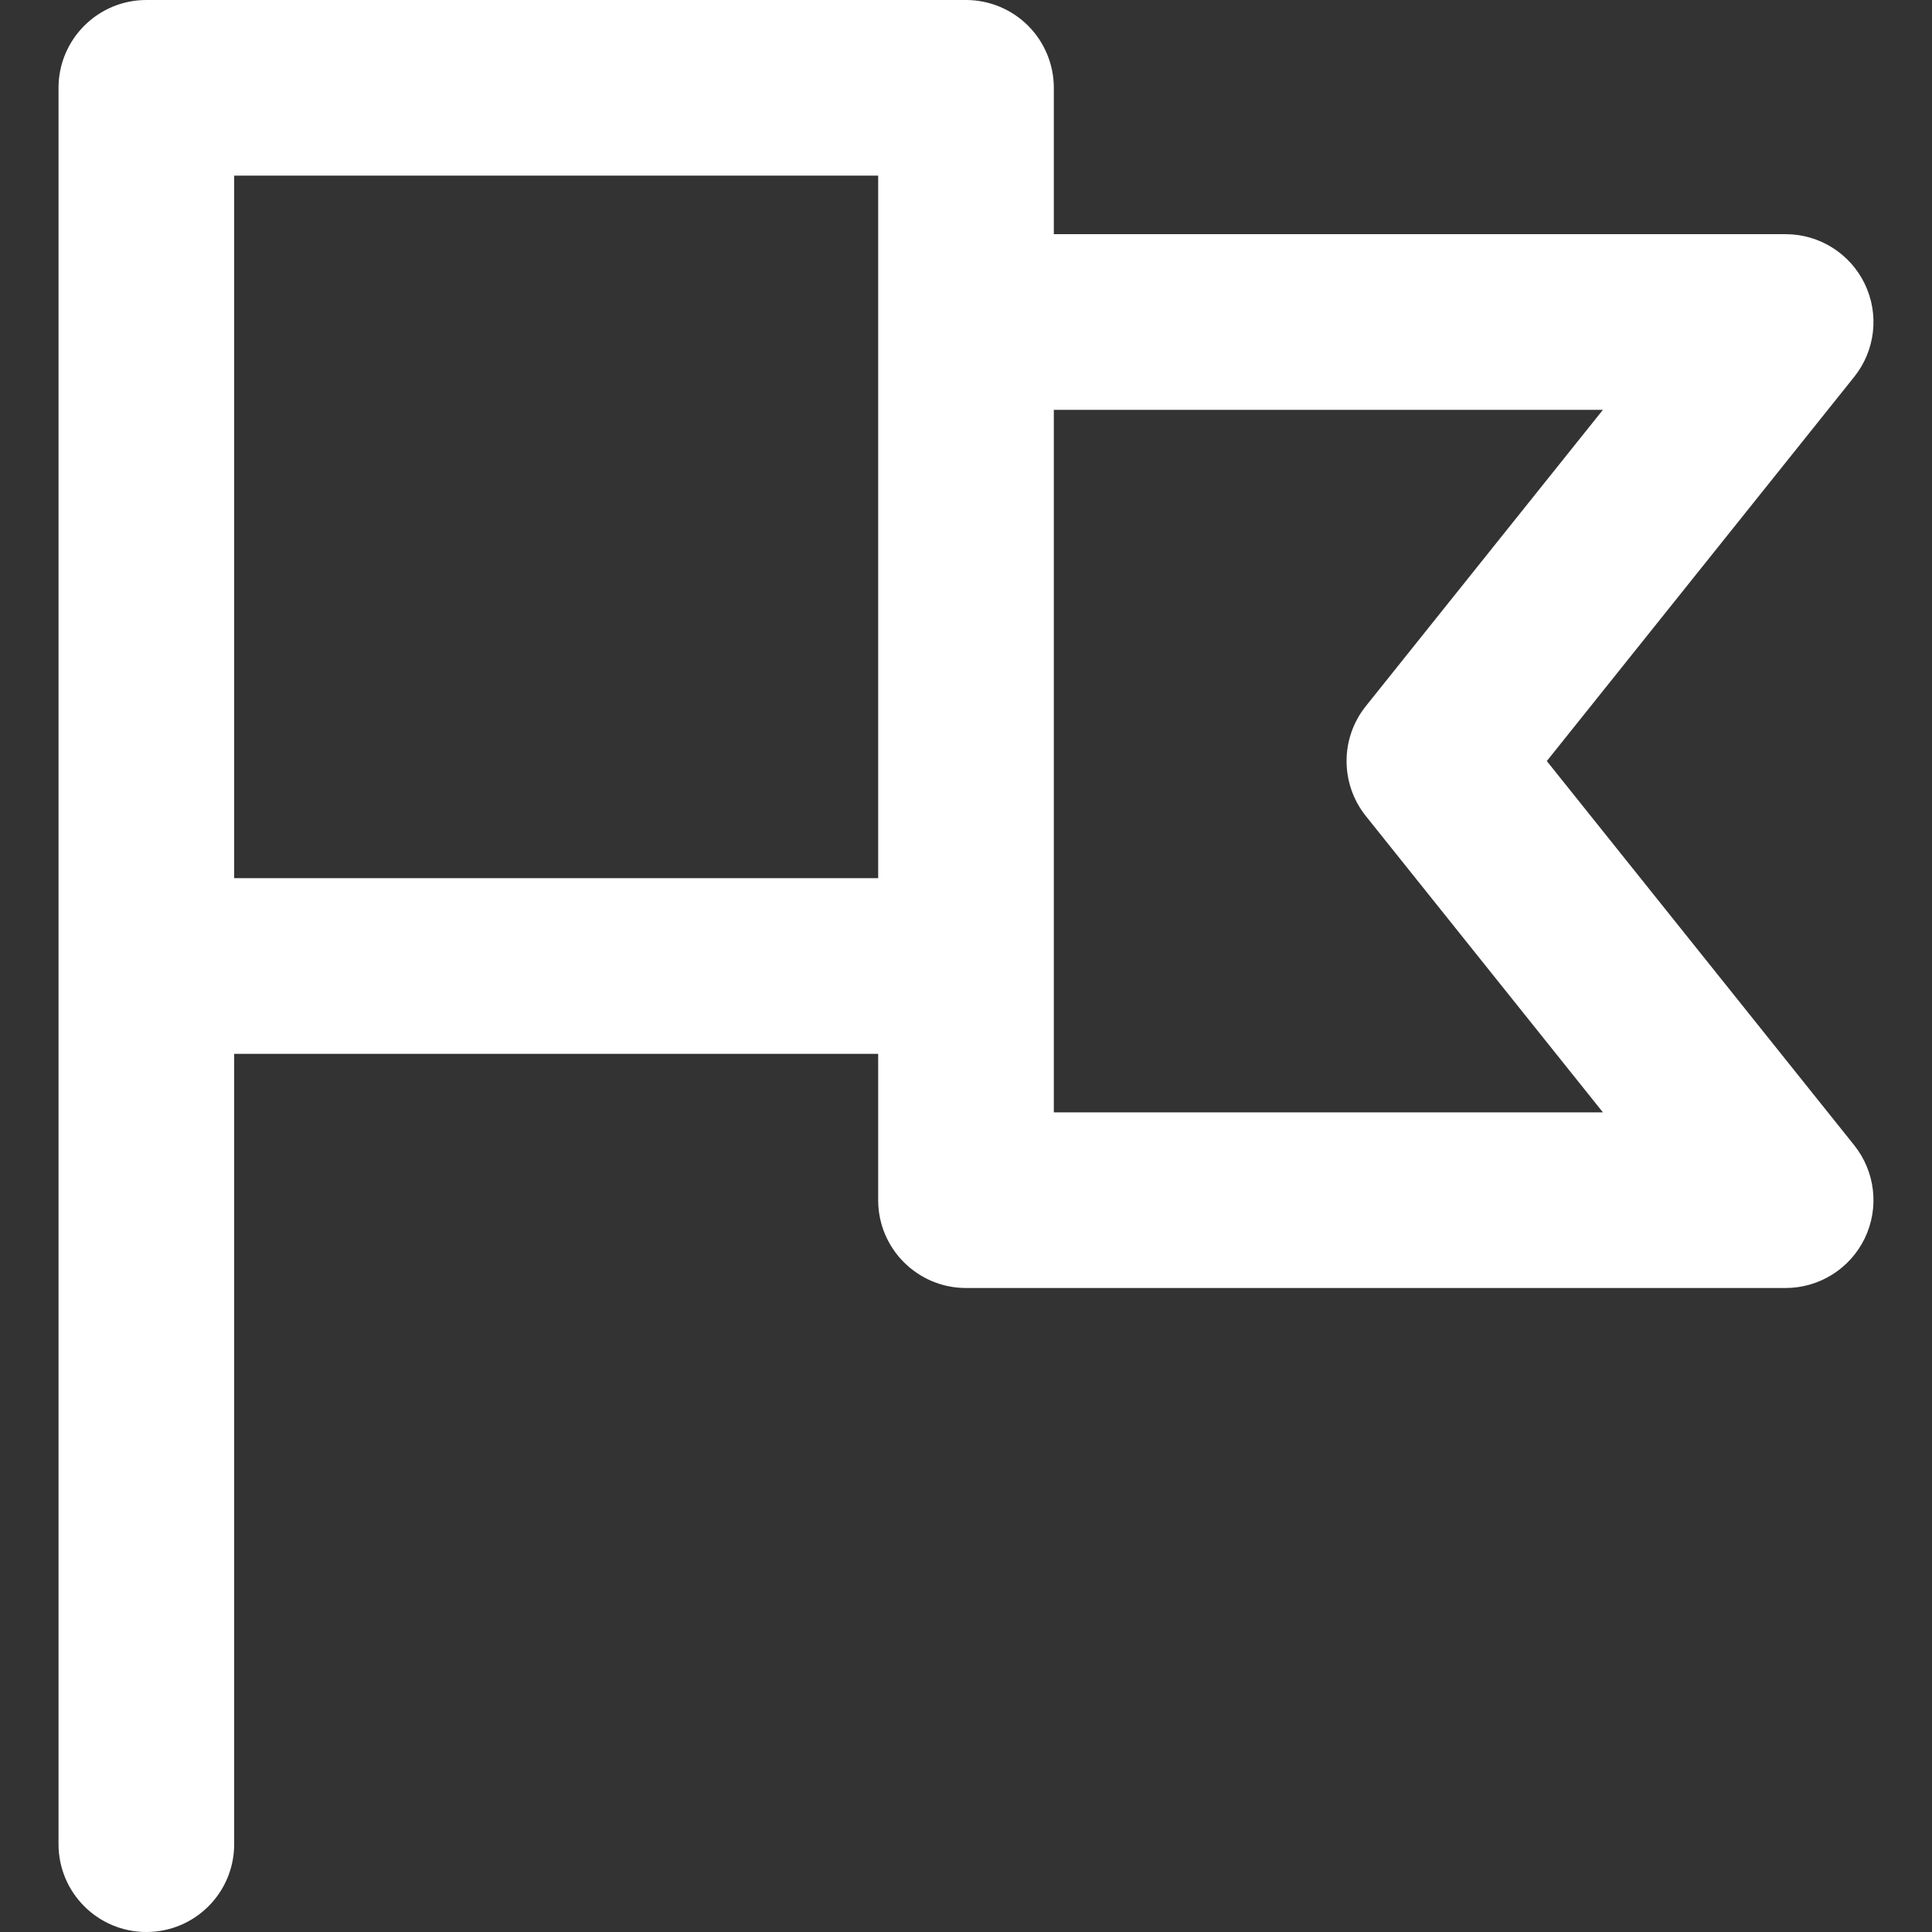 <svg width="24" height="24" viewBox="0 0 24 24" fill="none" xmlns="http://www.w3.org/2000/svg">
<rect x="0" y="0" width="24" height="24" fill="#333333" stroke="none"/>
<g clip-path="url(#clip0_197_249)">
<path d="M19.215 9.454L23.034 4.681C23.296 4.354 23.347 3.905 23.165 3.527C22.983 3.149 22.601 2.909 22.182 2.909L13.091 2.909V1.091C13.091 0.802 12.976 0.524 12.771 0.319C12.567 0.115 12.289 0 12 0L1.818 0C1.216 0 0.727 0.489 0.727 1.091V1.092V12V22.909C0.727 23.512 1.216 24 1.818 24C2.421 24 2.909 23.512 2.909 22.909V13.091H10.909V14.909C10.909 15.511 11.398 16 12 16H22.182C22.601 16 22.983 15.759 23.165 15.382C23.347 15.004 23.296 14.555 23.034 14.227L19.215 9.454ZM2.909 10.909V2.182L10.909 2.182V4V10.909H2.909ZM13.091 13.818V12V5.091L19.912 5.091L16.966 8.773C16.648 9.171 16.648 9.737 16.966 10.136L19.912 13.818H13.091V13.818Z" fill="white"/>
</g>
<defs>
<clipPath id="clip0_197_249">
<rect width="24" height="24" fill="white"/>
</clipPath>
</defs>
</svg>
